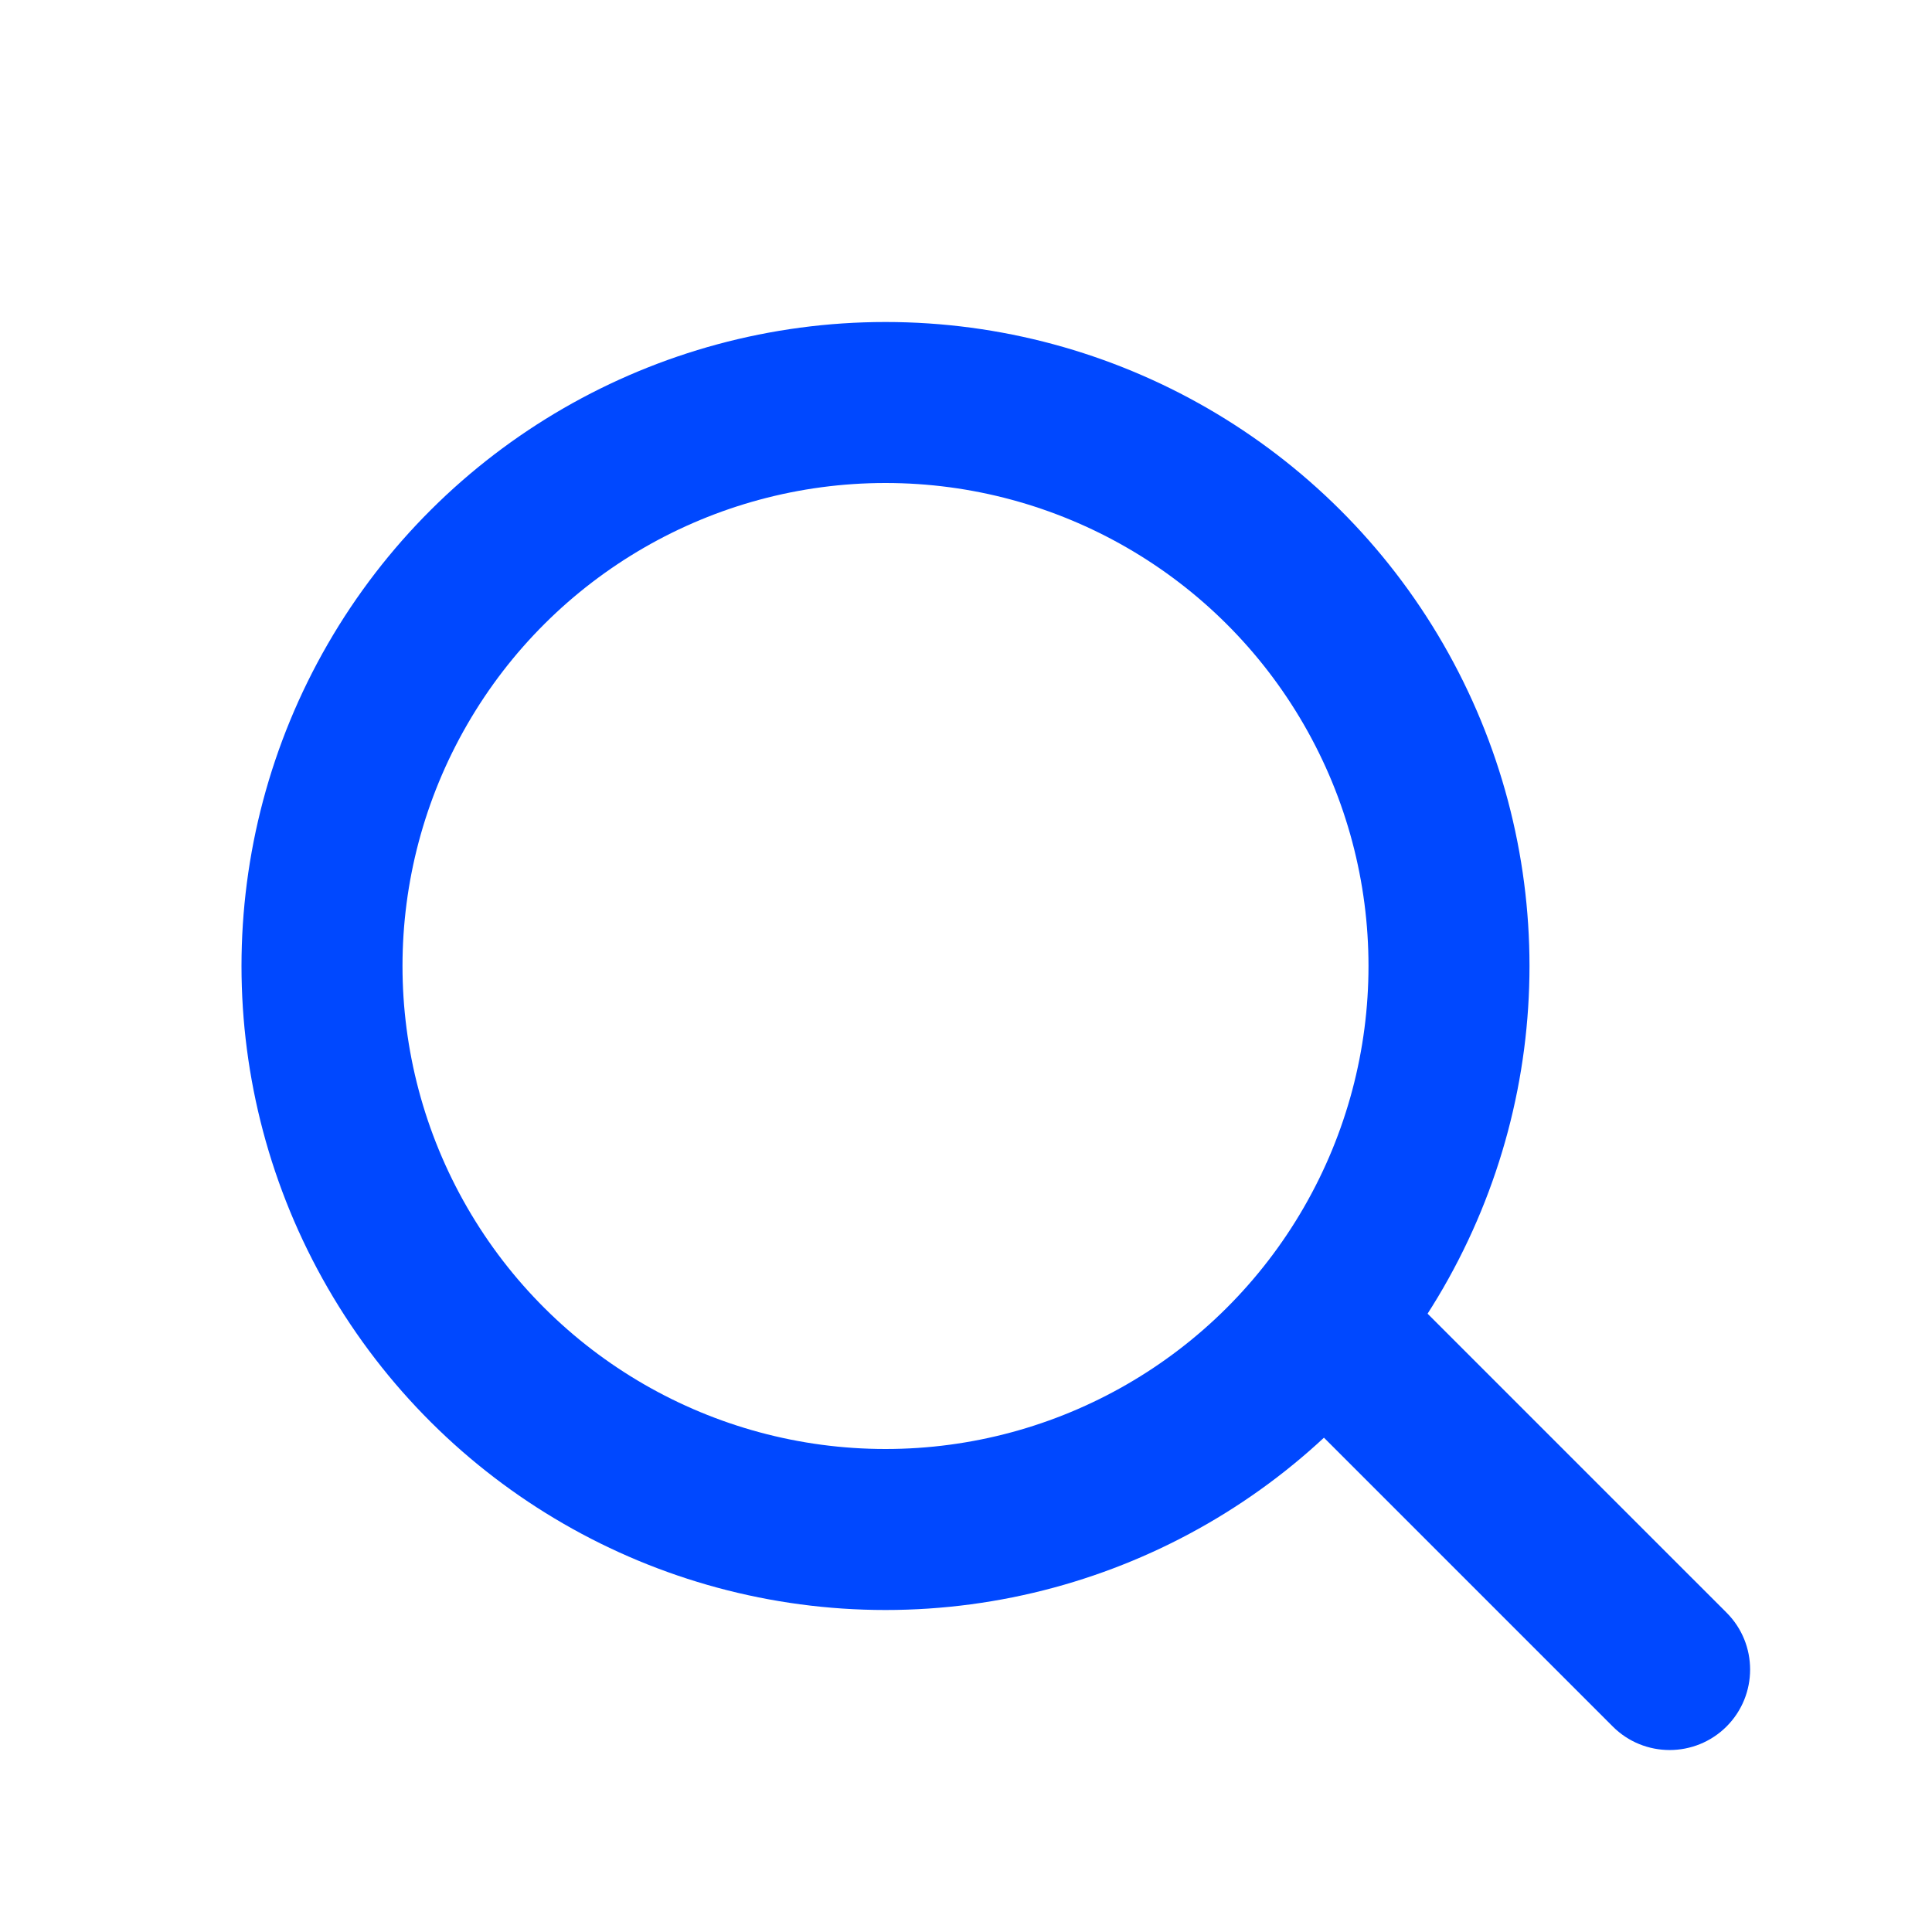 <svg width="24" height="24" viewBox="0 0 24 24" fill="none" xmlns="http://www.w3.org/2000/svg">
<circle cx="11" cy="12" r="7" transform="rotate(-90 11 12)" stroke="#0048FF" stroke-width="2"/>
<path d="M20.034 21.447C20.424 21.837 21.057 21.837 21.448 21.447C21.838 21.056 21.838 20.423 21.448 20.033L20.034 21.447ZM16.594 16.593L15.887 17.3L20.034 21.447L20.741 20.74L21.448 20.033L17.301 15.886L16.594 16.593Z" fill="#0048FF"/>
</svg>
